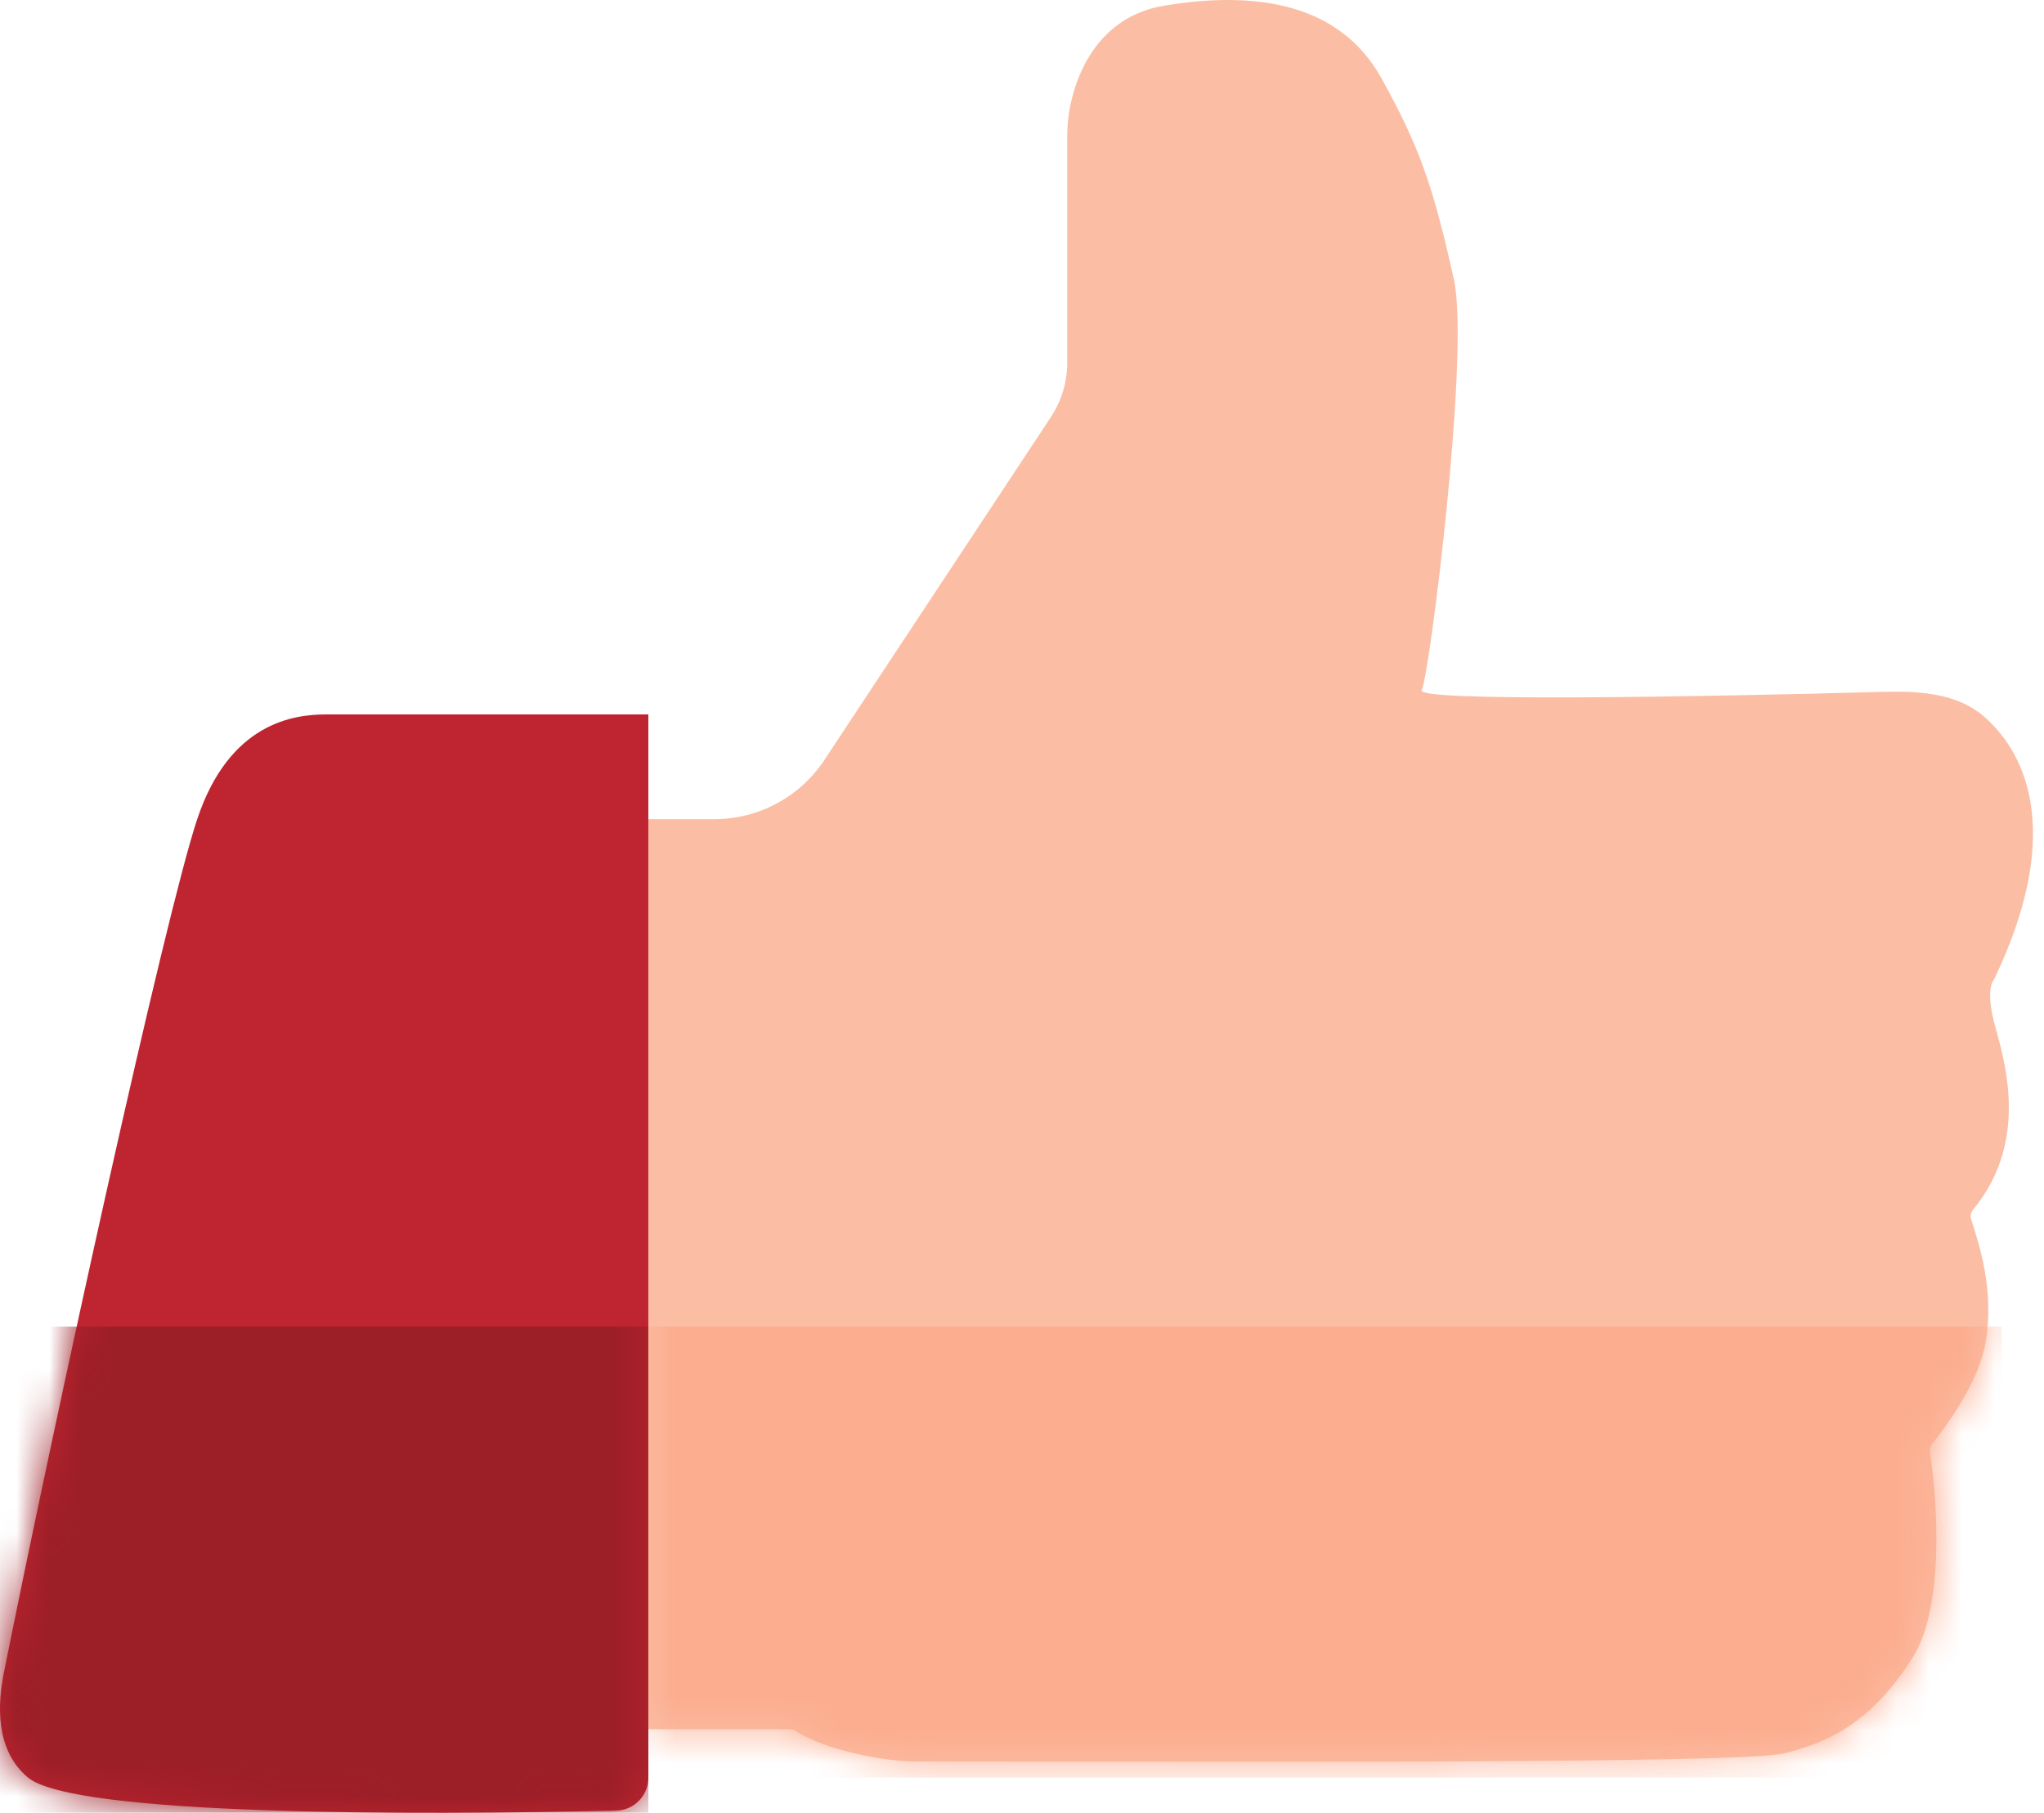 <svg width="62" height="55" viewBox="0 0 62 55" fill="none" xmlns="http://www.w3.org/2000/svg">
<path d="M19.666 21.676V24.853V53.935C19.666 54.477 19.237 54.92 18.696 54.933C12.561 55.076 2.241 55.089 0.85 53.931C-0.161 53.089 -0.068 51.68 0.117 50.754C1.665 43.017 5.004 27.785 5.982 24.853C6.959 21.921 8.914 21.676 9.891 21.676H19.666Z" fill="#BE2530"/>
<path d="M19.666 24.853V40.003V52.465H23.964C24.029 52.465 24.092 52.486 24.146 52.523C24.972 53.077 26.785 53.442 27.73 53.442C36.364 53.442 52.811 53.525 54.12 53.198C55.522 52.847 56.808 52.22 58.029 50.266C58.977 48.749 58.776 45.578 58.54 44.051C58.527 43.963 58.552 43.874 58.608 43.805C59.123 43.178 60.044 41.841 60.229 40.736C60.496 39.133 60.048 37.816 59.789 36.986C59.758 36.887 59.783 36.779 59.85 36.698C61.657 34.524 60.713 31.92 60.473 30.962C60.301 30.272 60.369 29.912 60.443 29.781C60.46 29.752 60.481 29.723 60.496 29.693C62.528 25.451 61.577 22.959 60.186 21.744C59.365 21.028 58.208 20.961 57.118 20.991C51.555 21.144 42.947 21.297 43.124 20.943C43.368 20.454 44.59 10.68 44.101 8.481C43.481 5.689 43.071 4.476 41.902 2.372C40.68 0.173 38.237 -0.316 35.305 0.173C32.959 0.564 32.372 2.943 32.372 4.083V11.001C32.372 11.589 32.2 12.164 31.876 12.654L25.006 23.057C24.265 24.178 23.012 24.853 21.668 24.853H19.666Z" fill="#FBBEA5"/>
<mask id="mask0_27_2665" style="mask-type:alpha" maskUnits="userSpaceOnUse" x="19" y="0" width="43" height="54">
<path d="M19.665 24.853V40.003V52.465H23.963C24.028 52.465 24.091 52.486 24.145 52.523C24.971 53.077 26.784 53.442 27.729 53.442C36.362 53.442 52.81 53.525 54.119 53.198C55.52 52.847 56.807 52.22 58.029 50.266C58.976 48.749 58.775 45.578 58.539 44.051C58.526 43.963 58.551 43.874 58.607 43.805C59.122 43.178 60.044 41.841 60.228 40.736C60.495 39.133 60.047 37.816 59.788 36.986C59.757 36.887 59.782 36.779 59.849 36.698C61.656 34.524 60.712 31.92 60.472 30.962C60.3 30.272 60.368 29.912 60.442 29.781C60.459 29.752 60.48 29.723 60.495 29.693C62.527 25.451 61.576 22.959 60.185 21.744C59.364 21.028 58.206 20.961 57.117 20.991C51.554 21.144 42.946 21.297 43.123 20.943C43.367 20.454 44.589 10.68 44.1 8.481C43.48 5.689 43.07 4.476 41.901 2.372C40.679 0.173 38.236 -0.316 35.304 0.173C32.958 0.564 32.371 2.943 32.371 4.083V11.001C32.371 11.589 32.199 12.164 31.875 12.654L25.005 23.057C24.265 24.178 23.011 24.853 21.667 24.853H19.665Z" fill="#FBBEA5"/>
</mask>
<g mask="url(#mask0_27_2665)">
<rect x="19.665" y="40.247" width="41.051" height="13.684" fill="#FCAD8F"/>
</g>
<mask id="mask1_27_2665" style="mask-type:alpha" maskUnits="userSpaceOnUse" x="0" y="21" width="20" height="34">
<path d="M19.666 21.676V24.853V53.935C19.666 54.477 19.237 54.92 18.696 54.933C12.561 55.076 2.241 55.089 0.85 53.931C-0.161 53.089 -0.068 51.68 0.117 50.754C1.665 43.017 5.004 27.785 5.982 24.853C6.959 21.921 8.914 21.676 9.891 21.676H19.666Z" fill="#BE2530"/>
</mask>
<g mask="url(#mask1_27_2665)">
<rect x="-5.258" y="40.247" width="24.924" height="16.127" fill="#9C1E27"/>
</g>
</svg>
